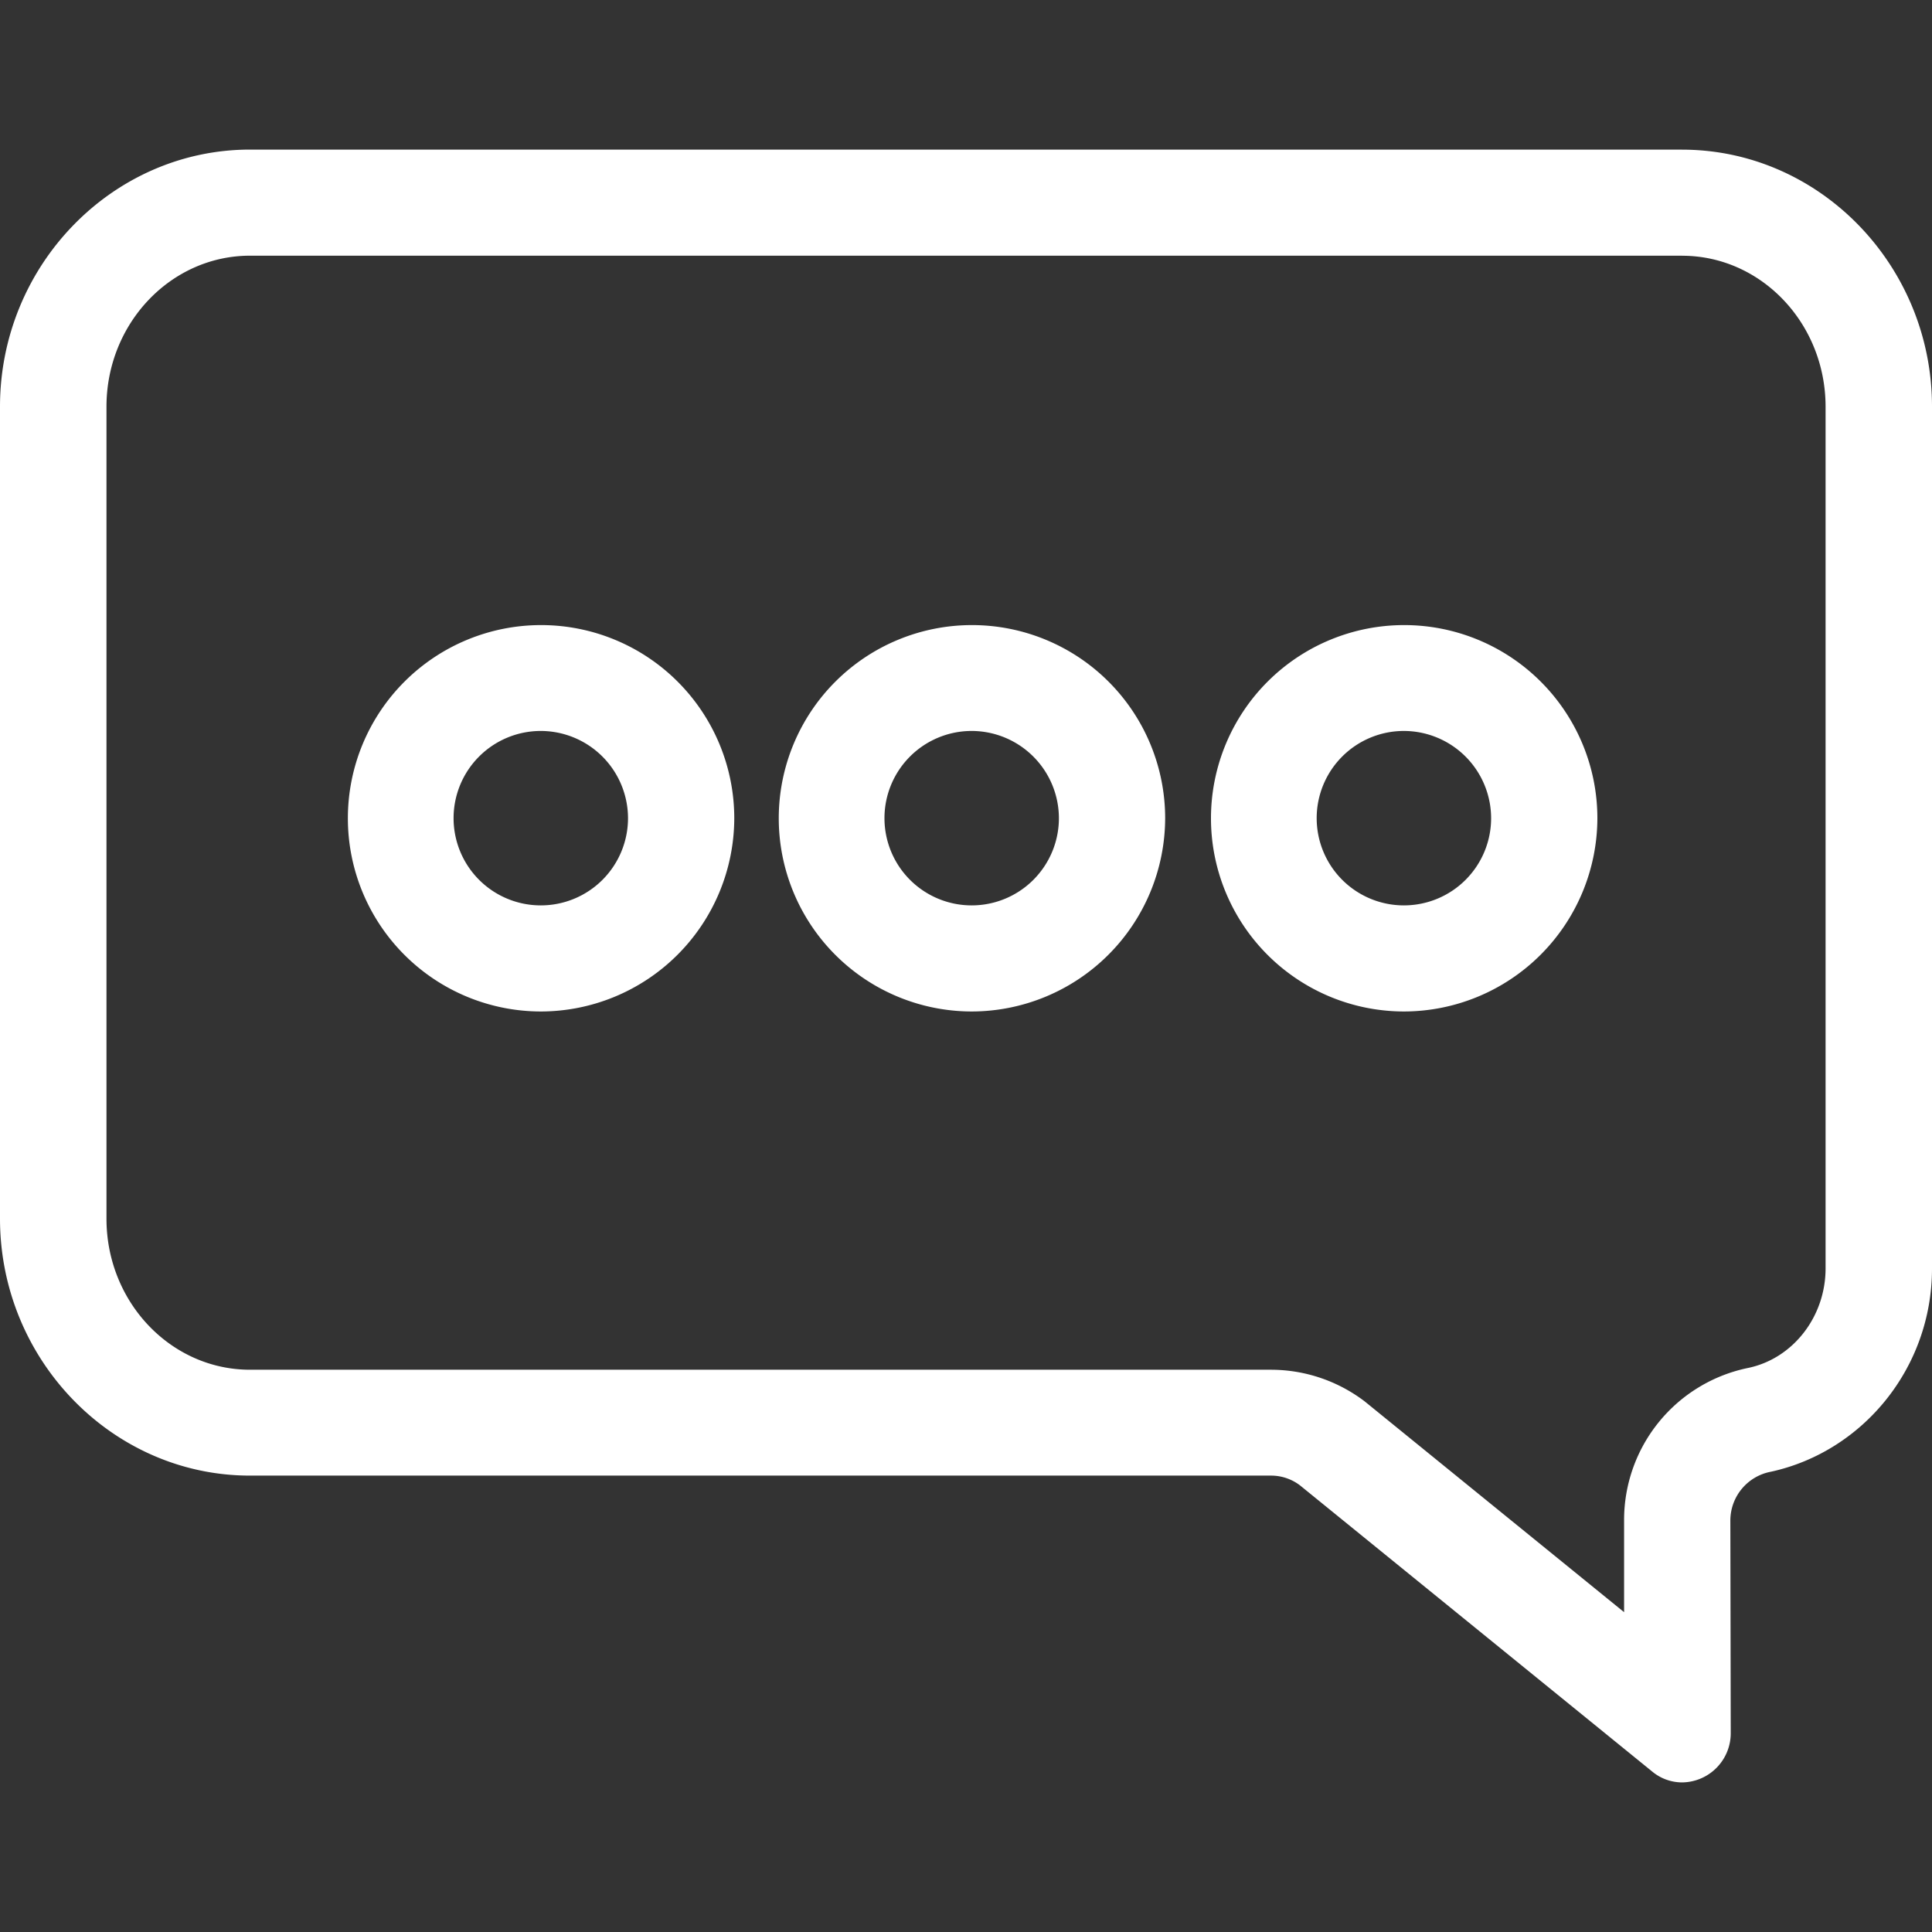 <svg id="Calque_1" data-name="Calque 1" xmlns="http://www.w3.org/2000/svg" viewBox="0 0 350 350"><rect x="0" y="0" width="350" height="350" fill="#333333" stroke="none"/><defs><style>.cls-1{fill:#fff;}</style></defs><title>Icons_Hikster_2_colors</title><path class="cls-1" d="M304.72,46.33c14.35,0,26,12.27,26,27.35V229.79c0,8.7-5.85,16.26-13.91,18a28.11,28.11,0,0,0-22.59,27.62l0,16.65-47-38.19a28.07,28.07,0,0,0-16.93-5.73h-185c-14.35,0-26-12.27-26-27.35V73.67c0-15.08,11.67-27.35,26-27.35H304.72m0-19.22H45.28C20.38,27.11,0,48.06,0,73.67V220.76c0,25.61,20.38,46.56,45.28,46.56h185a8.63,8.63,0,0,1,5.24,1.78l64,52a8.5,8.5,0,0,0,5.2,1.8,8.91,8.91,0,0,0,8.82-9l-0.07-38.49a9,9,0,0,1,7.33-8.79C337.43,263,350,247.86,350,229.79V73.67c0-25.61-20.38-46.56-45.28-46.56h0Z"/><path class="cls-1" d="M97.93,183.24a35,35,0,1,1,35.09-35A35.09,35.09,0,0,1,97.93,183.24Zm0-50.82a15.8,15.8,0,1,0,15.84,15.8A15.83,15.83,0,0,0,97.93,132.42Z"/><path class="cls-1" d="M176,183.24a35,35,0,1,1,35.08-35A35.1,35.1,0,0,1,176,183.24Zm0-50.82a15.8,15.8,0,1,0,15.83,15.8A15.83,15.83,0,0,0,176,132.42Z"/><path class="cls-1" d="M254.3,183.24a35,35,0,1,1,35.08-35A35.1,35.1,0,0,1,254.3,183.24Zm0-50.82a15.8,15.8,0,1,0,15.83,15.8A15.83,15.83,0,0,0,254.3,132.42Z"/></svg>